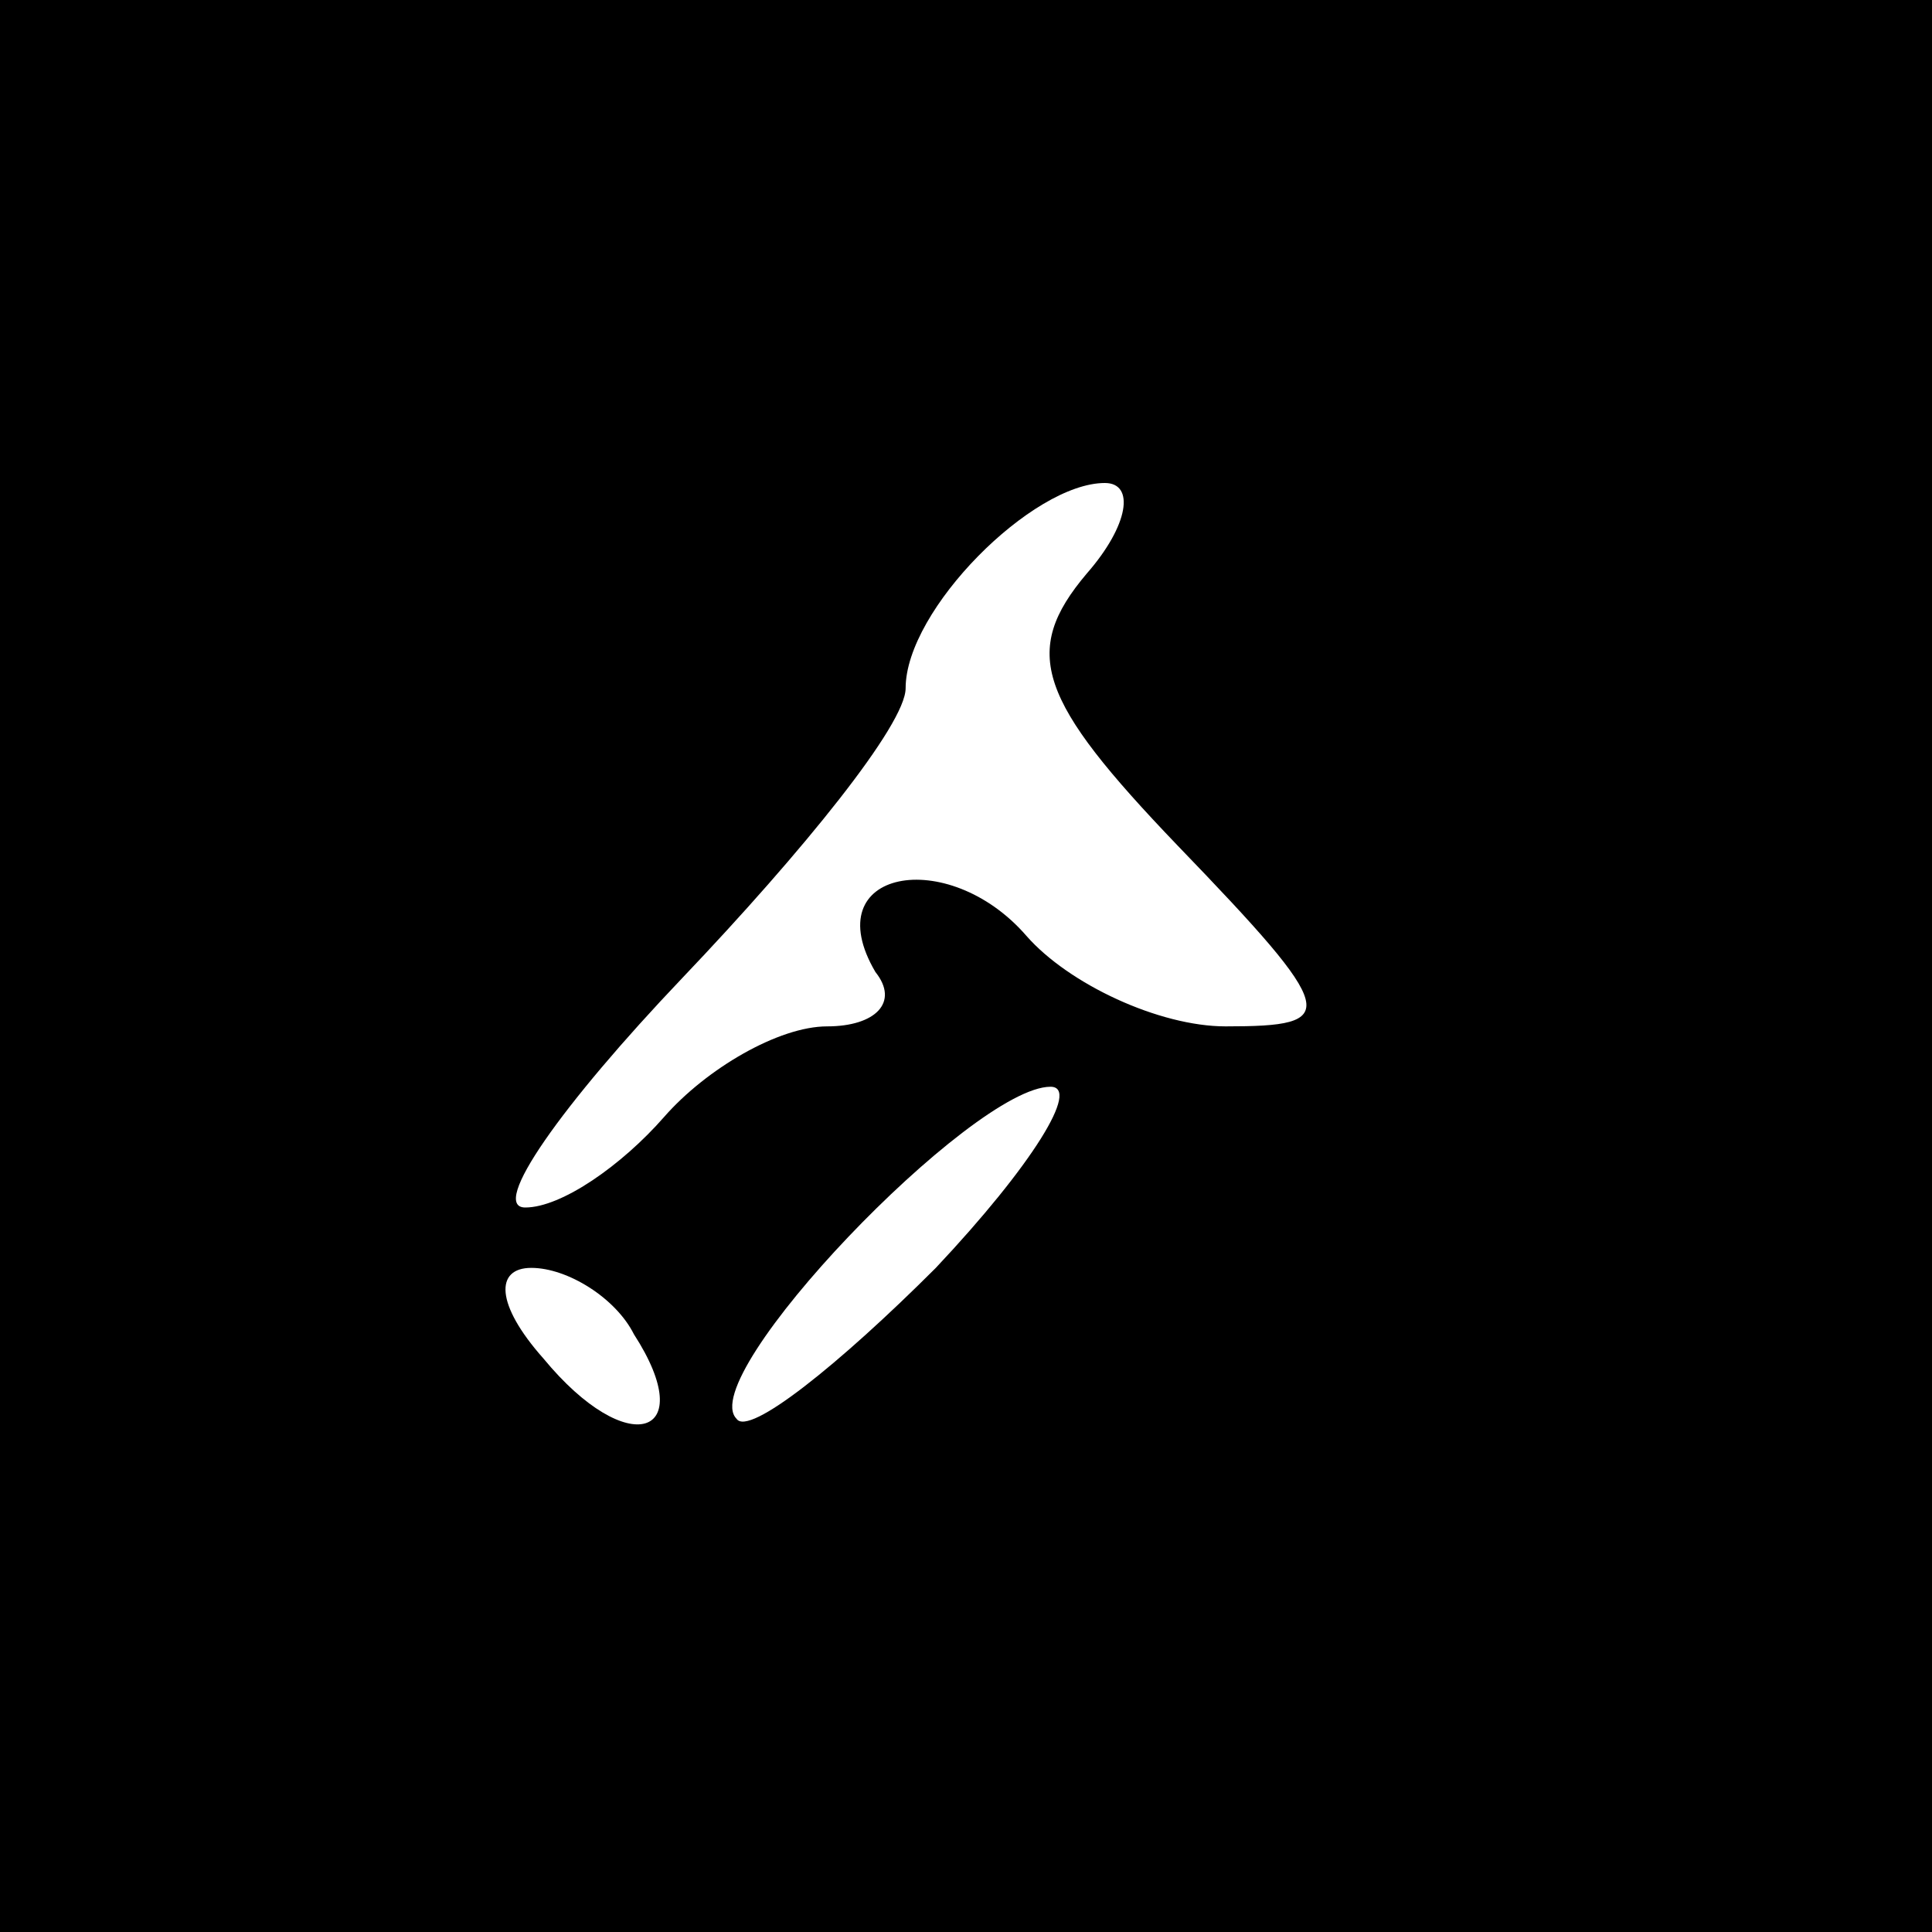 <?xml version="1.0" standalone="no"?>
<!DOCTYPE svg PUBLIC "-//W3C//DTD SVG 20010904//EN"
 "http://www.w3.org/TR/2001/REC-SVG-20010904/DTD/svg10.dtd">
<svg version="1.0" xmlns="http://www.w3.org/2000/svg"
 width="32pt" height="32pt" viewBox="0 0 32 32"
 preserveAspectRatio="xMidYMid meet">
<rect x="0" y="0" width="32" height="32" fill="#808080" stroke="none"/>
<g transform="translate(0,32) scale(0.1,-0.1)"
fill="#000000" stroke="none">
<path fill="#000000" stroke="none" d="M0 160 l0 -160 160 0 160 0 0 160 0
160 -160 0 -160 0 0 -160z"/>
<path fill="#ffffff" stroke="none" d="M180 225 c-11 -13 -8 -21 15 -45 27
-28 27 -30 8 -30 -11 0 -26 7 -33 15 -13 15 -35 11 -25 -6 4 -5 0 -9 -8 -9 -8
0 -20 -7 -27 -15 -7 -8 -17 -15 -23 -15 -6 0 6 17 26 38 20 21 37 42 37 48 0
13 21 34 33 34 5 0 4 -7 -3 -15z"/>
<path fill="#ffffff" stroke="none" d="M155 110 c-16 -16 -31 -28 -33 -25 -7
7 39 55 52 55 5 0 -3 -13 -19 -30z"/>
<path fill="#ffffff" stroke="none" d="M105 99 c11 -17 -1 -21 -15 -4 -8 9 -8
15 -2 15 6 0 14 -5 17 -11z"/>
</g>
</svg>
